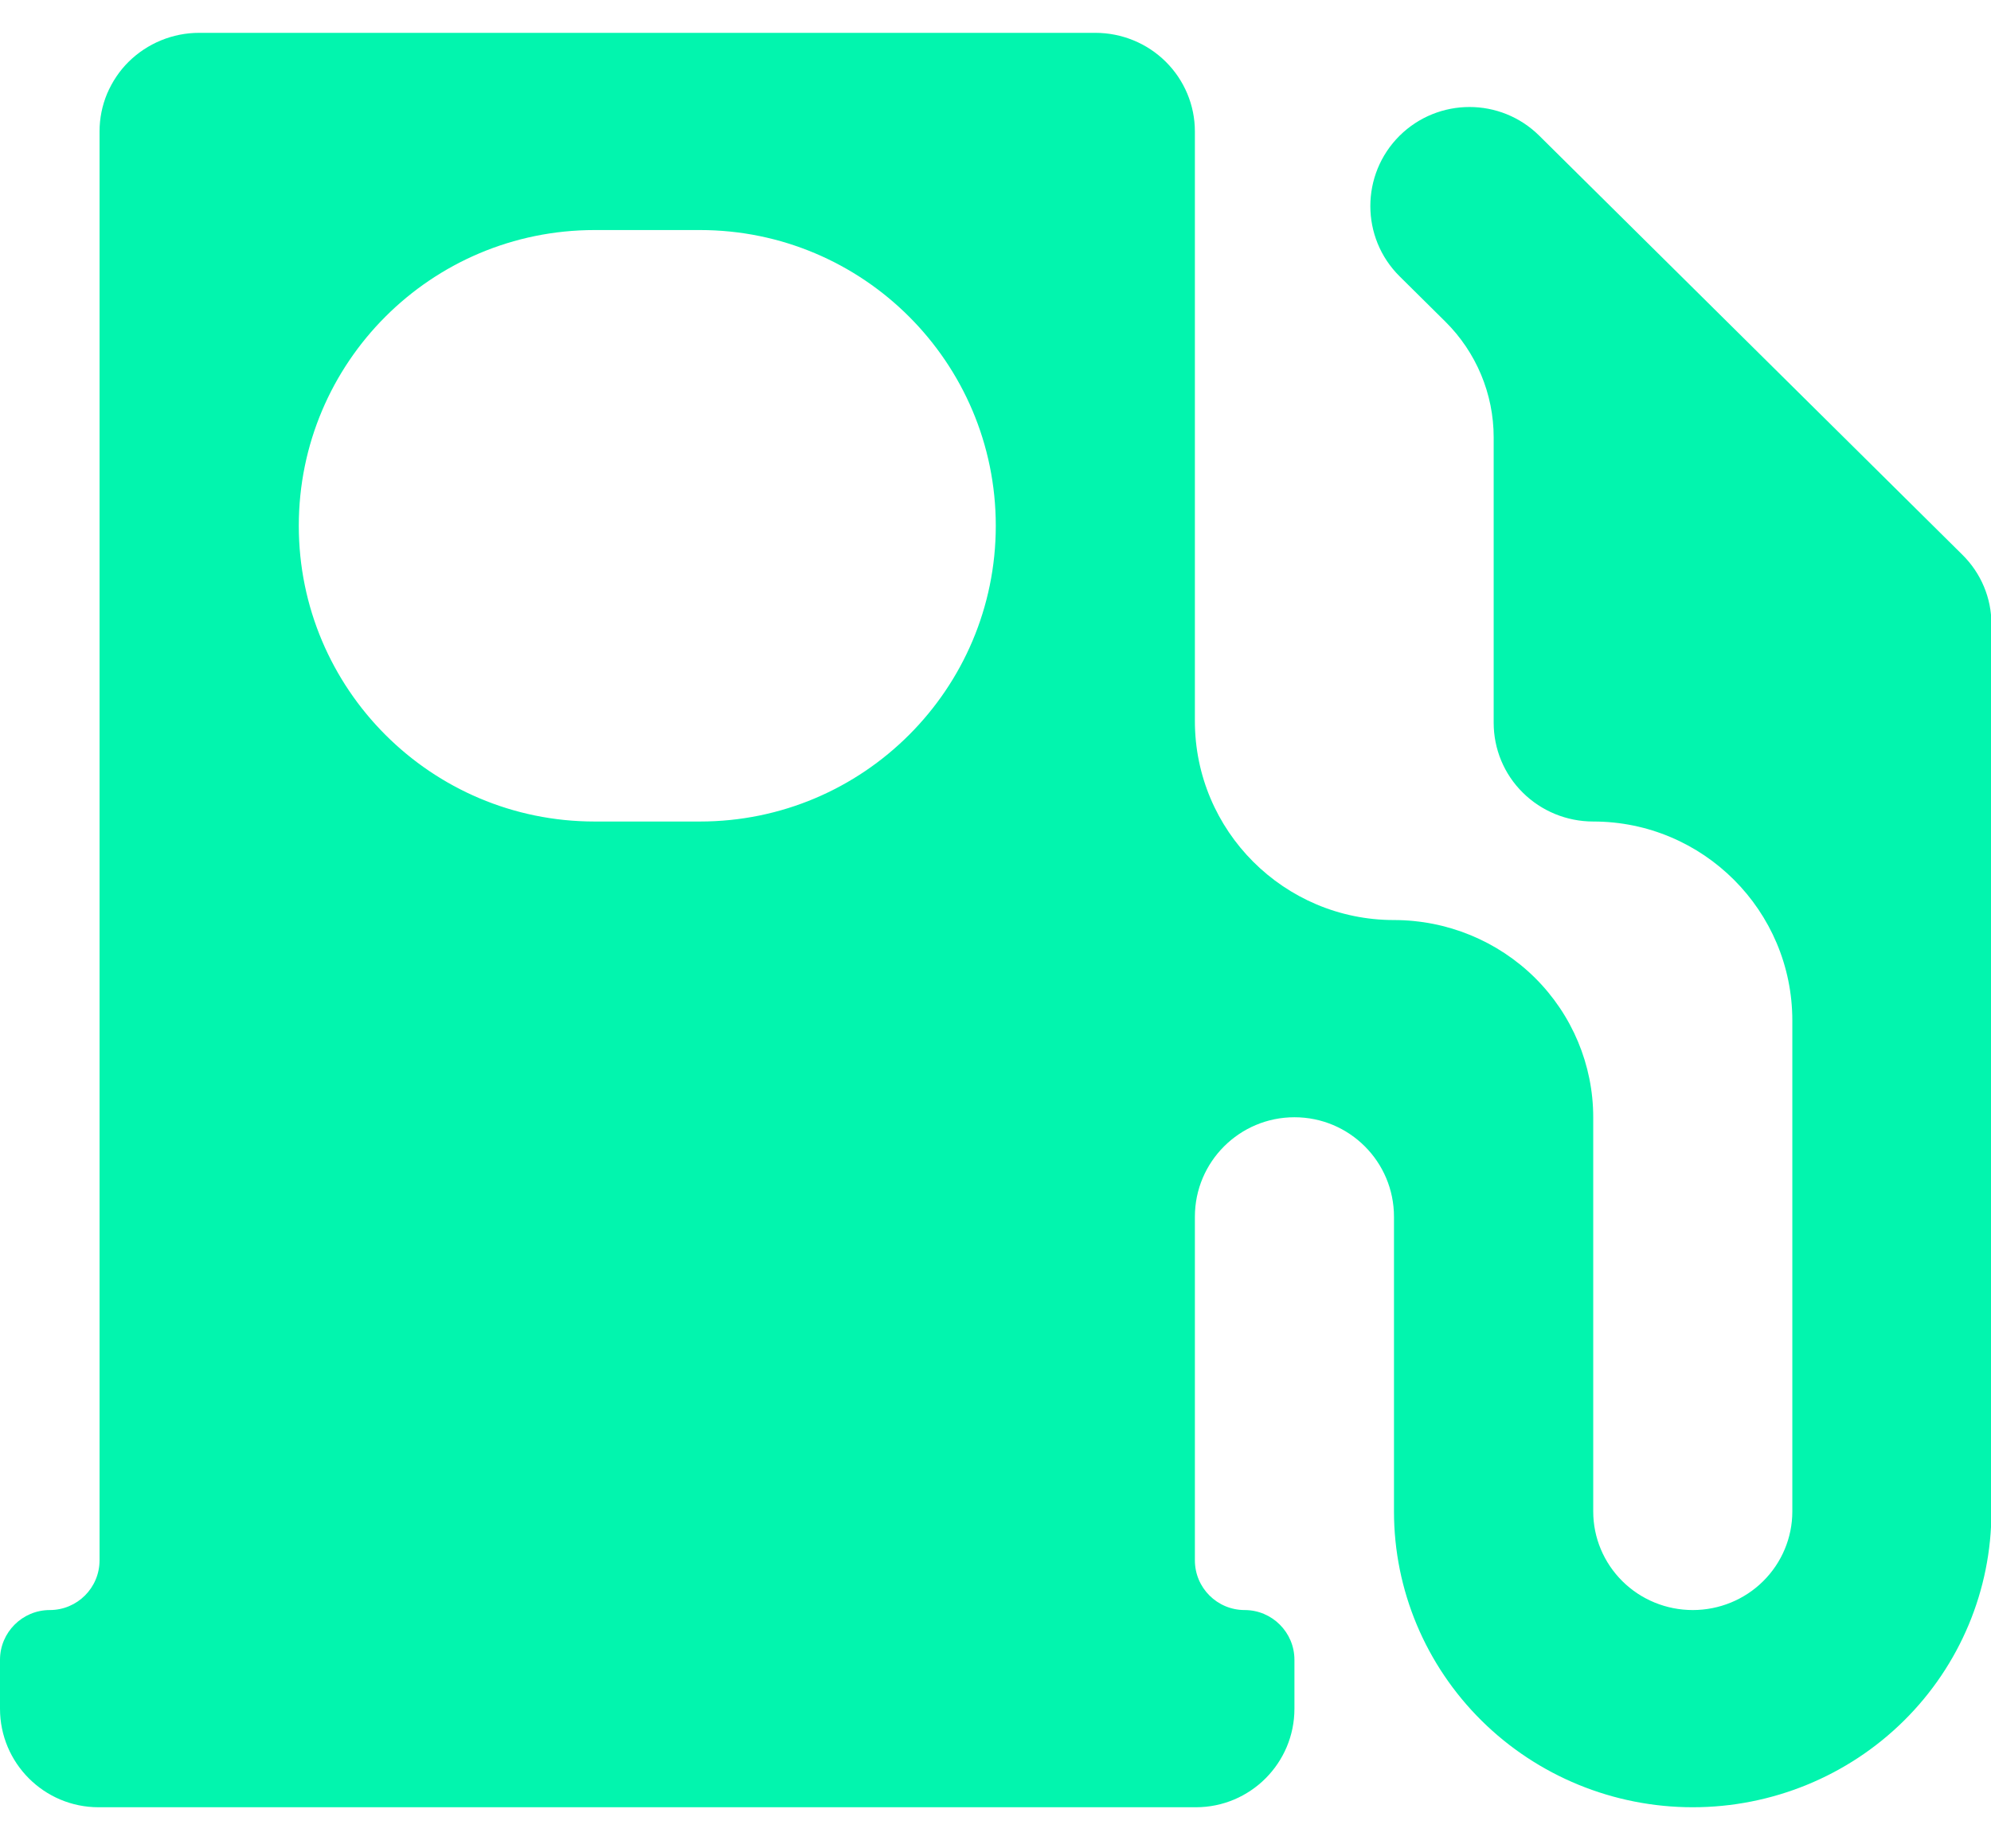 <svg width="14" height="13" viewBox="0 0 14 13" fill="none" xmlns="http://www.w3.org/2000/svg">
<g clip-path="url(#clip0_1_1014)">
<path d="M0.35 11.324C0.543 11.324 0.7 11.168 0.7 10.974V0.924C0.7 0.833 0.718 0.743 0.753 0.659C0.789 0.575 0.84 0.498 0.905 0.434C0.97 0.37 1.047 0.319 1.132 0.284C1.217 0.249 1.308 0.231 1.4 0.231H7.702C7.888 0.231 8.066 0.304 8.197 0.434C8.328 0.564 8.402 0.74 8.402 0.924V5.071C8.402 5.844 9.029 6.471 9.802 6.471V6.471C10.174 6.471 10.53 6.617 10.793 6.877C11.055 7.137 11.203 7.49 11.203 7.858V10.631C11.203 10.815 11.277 10.991 11.408 11.121C11.539 11.251 11.717 11.324 11.903 11.324C12.089 11.324 12.267 11.251 12.398 11.121C12.529 10.991 12.603 10.815 12.603 10.631V7.178C12.603 6.405 11.976 5.778 11.203 5.778V5.778C11.017 5.778 10.839 5.705 10.708 5.575C10.576 5.445 10.503 5.268 10.503 5.084V3.076C10.503 2.77 10.38 2.477 10.163 2.262L9.842 1.944C9.567 1.672 9.567 1.227 9.842 0.954V0.954C10.114 0.686 10.551 0.685 10.823 0.954L13.798 3.901C13.93 4.031 14.004 4.207 14.003 4.391V10.631C14.003 11.183 13.782 11.712 13.388 12.102C12.994 12.492 12.46 12.711 11.903 12.711C11.346 12.711 10.812 12.492 10.418 12.102C10.024 11.712 9.802 11.183 9.802 10.631V8.558C9.802 8.171 9.489 7.858 9.102 7.858V7.858C8.716 7.858 8.402 8.171 8.402 8.558V10.974C8.402 11.168 8.559 11.324 8.752 11.324V11.324C8.945 11.324 9.102 11.481 9.102 11.674V12.018C9.102 12.4 8.792 12.711 8.409 12.711H0.693C0.31 12.711 0 12.4 0 12.018V11.674C0 11.481 0.157 11.324 0.35 11.324V11.324ZM4.181 1.618C3.032 1.618 2.101 2.549 2.101 3.698V3.698C2.101 4.846 3.032 5.778 4.181 5.778H4.922C6.07 5.778 7.002 4.846 7.002 3.698V3.698C7.002 2.549 6.07 1.618 4.922 1.618H4.181Z" fill="#02F5AE"/>
</g>
<defs>
<clipPath id="clip0_1_1014">
<rect width="14" height="13" fill="white"/>
</clipPath>
</defs>
</svg>
